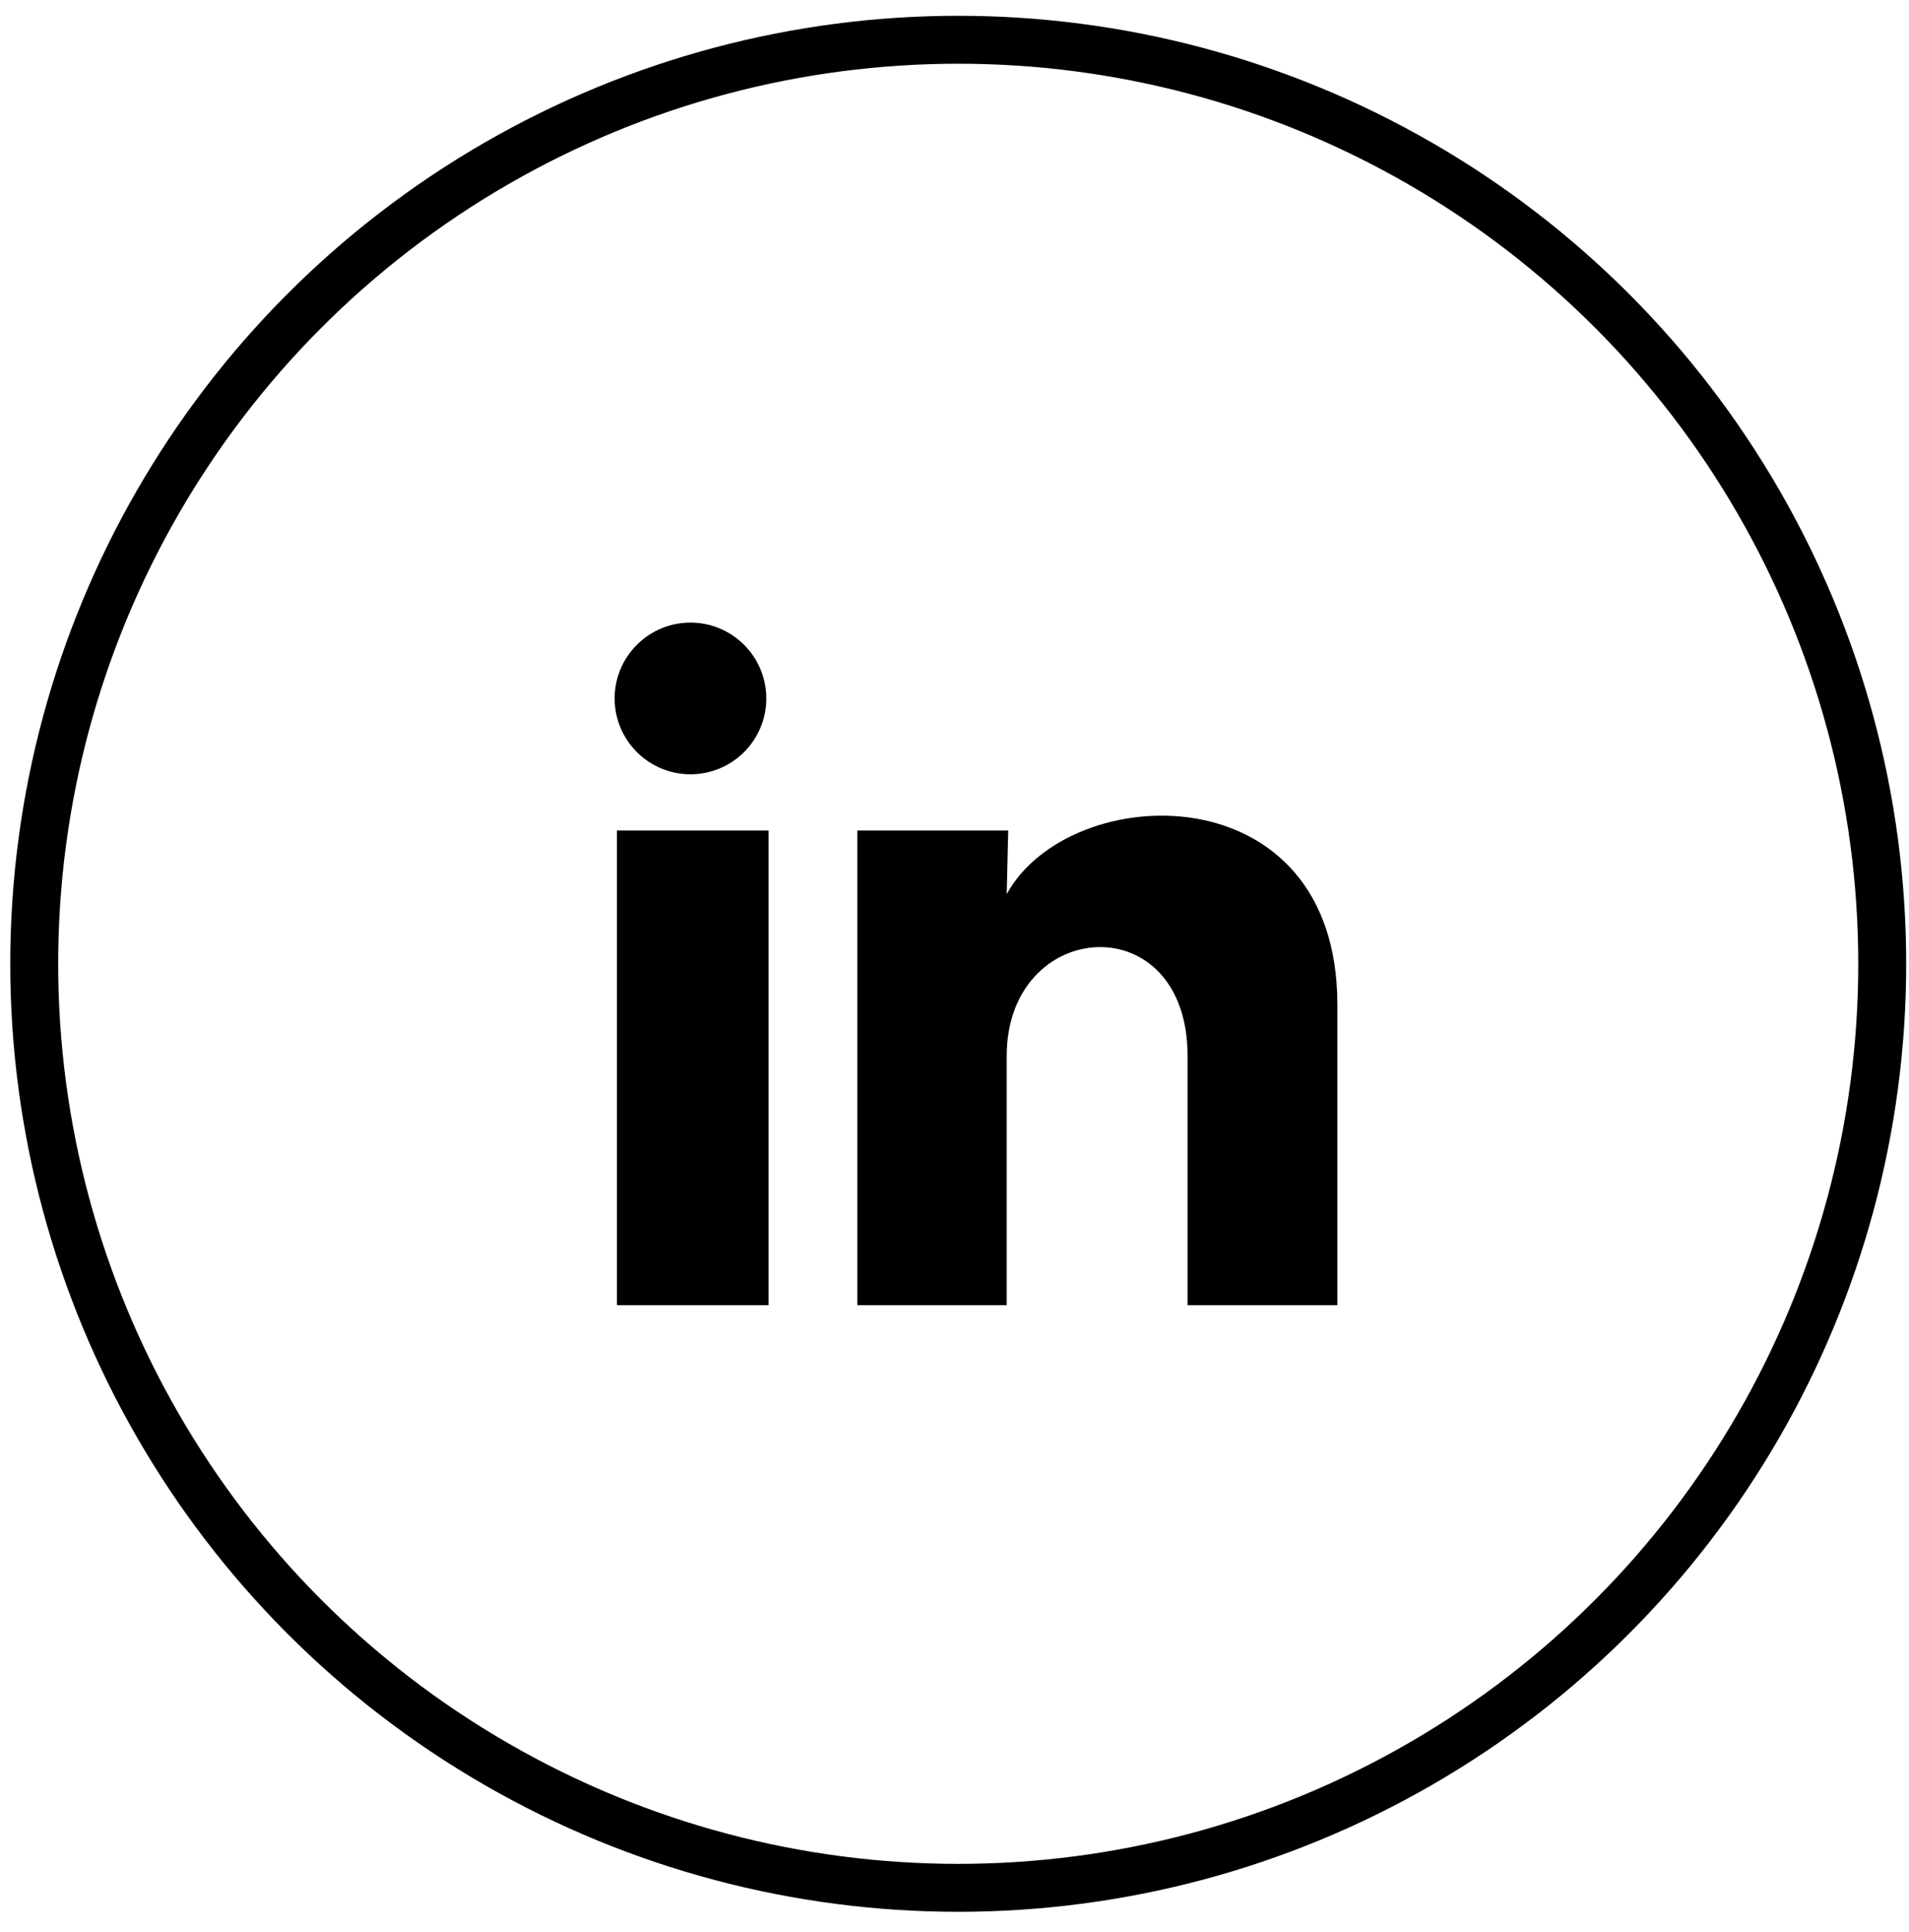 <svg width="84" height="85" viewBox="0 0 84 85" fill="none" xmlns="http://www.w3.org/2000/svg">
<path d="M33.719 30.733C33.719 31.618 33.367 32.467 32.74 33.092C32.114 33.718 31.265 34.069 30.38 34.069C29.495 34.068 28.647 33.716 28.021 33.09C27.396 32.464 27.044 31.615 27.045 30.73C27.045 29.845 27.397 28.996 28.023 28.371C28.65 27.745 29.499 27.394 30.384 27.395C31.269 27.395 32.117 27.747 32.743 28.373C33.368 28.999 33.719 29.848 33.719 30.733ZM33.819 36.54H27.145V57.43H33.819V36.54ZM44.364 36.54H37.724V57.43H44.297V46.467C44.297 40.361 52.256 39.793 52.256 46.467V57.43H58.847V44.198C58.847 33.903 47.067 34.287 44.297 39.343L44.364 36.54Z" fill="black"/>
<circle cx="42.164" cy="42.407" r="40.658" stroke="black" stroke-width="2.109"/>
</svg>
